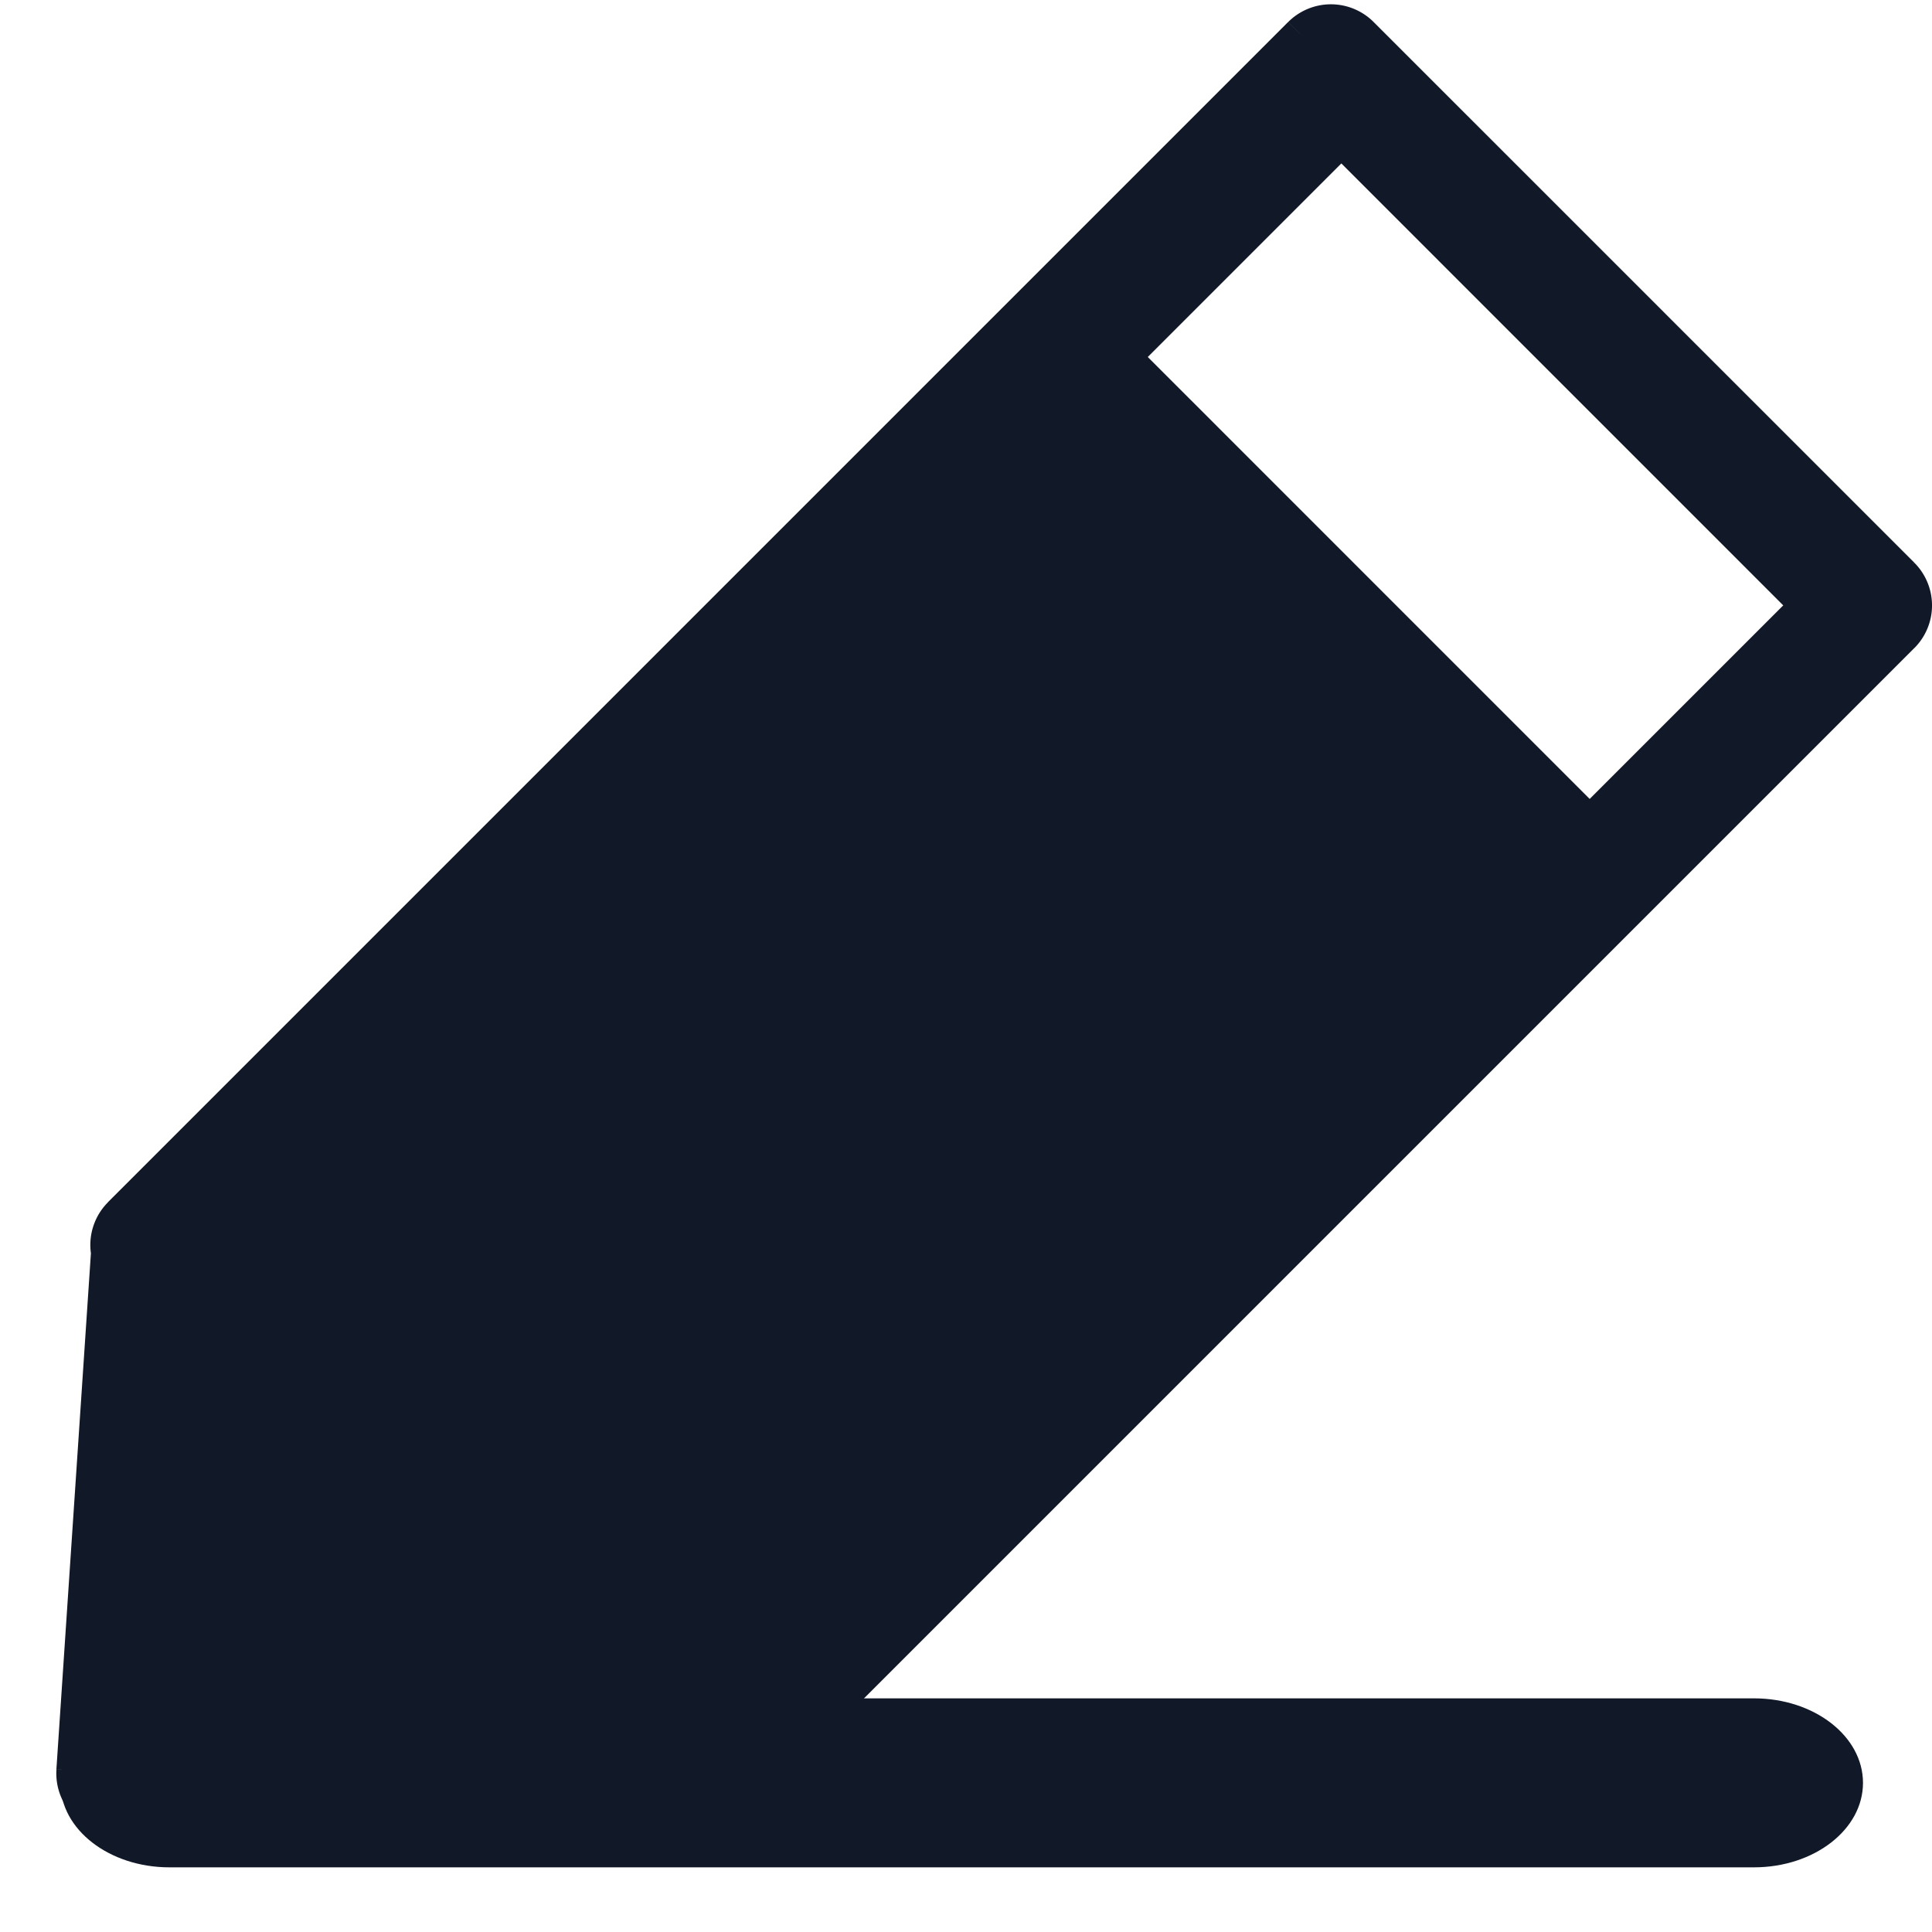 <svg xmlns="http://www.w3.org/2000/svg" width="32" height="32" fill="none"><path fill="#111827" fill-rule="evenodd" d="M1 29.53c0-.774.809-1.4 1.806-1.4h26.245c.998 0 1.806.626 1.806 1.4 0 .772-.808 1.399-1.806 1.399H2.806c-.997 0-1.806-.627-1.806-1.4Z" clip-rule="evenodd"/><path fill="#111827" fill-rule="evenodd" d="M22.044 1.071 31 10.027l-19.55 19.55-8.955-8.956 19.55-19.55Zm.174.223 8.733 8.733-4.62 4.62-8.733-8.733 4.62-4.62ZM11.384 29.607l-9.45-.233.579-8.672 8.871 8.905Z" clip-rule="evenodd"/><path fill="#111827" d="m22.044 1.071.707-.707a1 1 0 0 0-1.414 0l.707.707ZM31 10.027l.707.708a1 1 0 0 0 0-1.415l-.707.707Zm-19.55 19.55-.706.707a1 1 0 0 0 1.414 0l-.707-.707ZM2.496 20.62l-.707-.707a1 1 0 0 0 0 1.414l.707-.707ZM22.218 1.294l.707-.707a1 1 0 0 0-1.414 0l.707.707Zm8.733 8.733.708.708a1 1 0 0 0 0-1.415l-.707.707Zm-4.62 4.62-.707.708a1 1 0 0 0 1.414 0l-.707-.707Zm-8.733-8.733-.707-.707a1 1 0 0 0 0 1.414l.707-.707Zm-6.214 23.693-.024 1a1 1 0 0 0 .733-1.706l-.709.706Zm-9.45-.233-.999-.067a1 1 0 0 0 .973 1.067l.025-1Zm.579-8.672.708-.706a1 1 0 0 0-1.706.639l.998.066ZM21.337 1.777l8.956 8.957 1.414-1.415L22.751.364l-1.414 1.414Zm8.956 7.542-19.55 19.55 1.415 1.414 19.55-19.55-1.415-1.414ZM12.158 28.87l-8.956-8.956-1.414 1.414 8.956 8.956 1.414-1.414Zm-8.956-7.542 19.55-19.55L21.336.364l-19.55 19.55 1.415 1.414ZM21.51 2l8.733 8.734L31.66 9.32 22.925.587 21.511 2Zm8.733 7.32-4.62 4.62 1.414 1.414 4.62-4.62-1.414-1.415Zm-3.206 4.62-8.733-8.734-1.414 1.414 8.733 8.734 1.414-1.414Zm-8.733-7.32 4.62-4.62L21.511.587l-4.62 4.62 1.414 1.414Zm-6.896 21.987-9.451-.234-.05 2 9.452.233.049-2Zm-8.478.833.58-8.673-1.996-.133-.58 8.672 1.996.134Zm-1.127-8.034 8.872 8.906 1.417-1.412-8.872-8.905-1.417 1.411Z"/></svg>